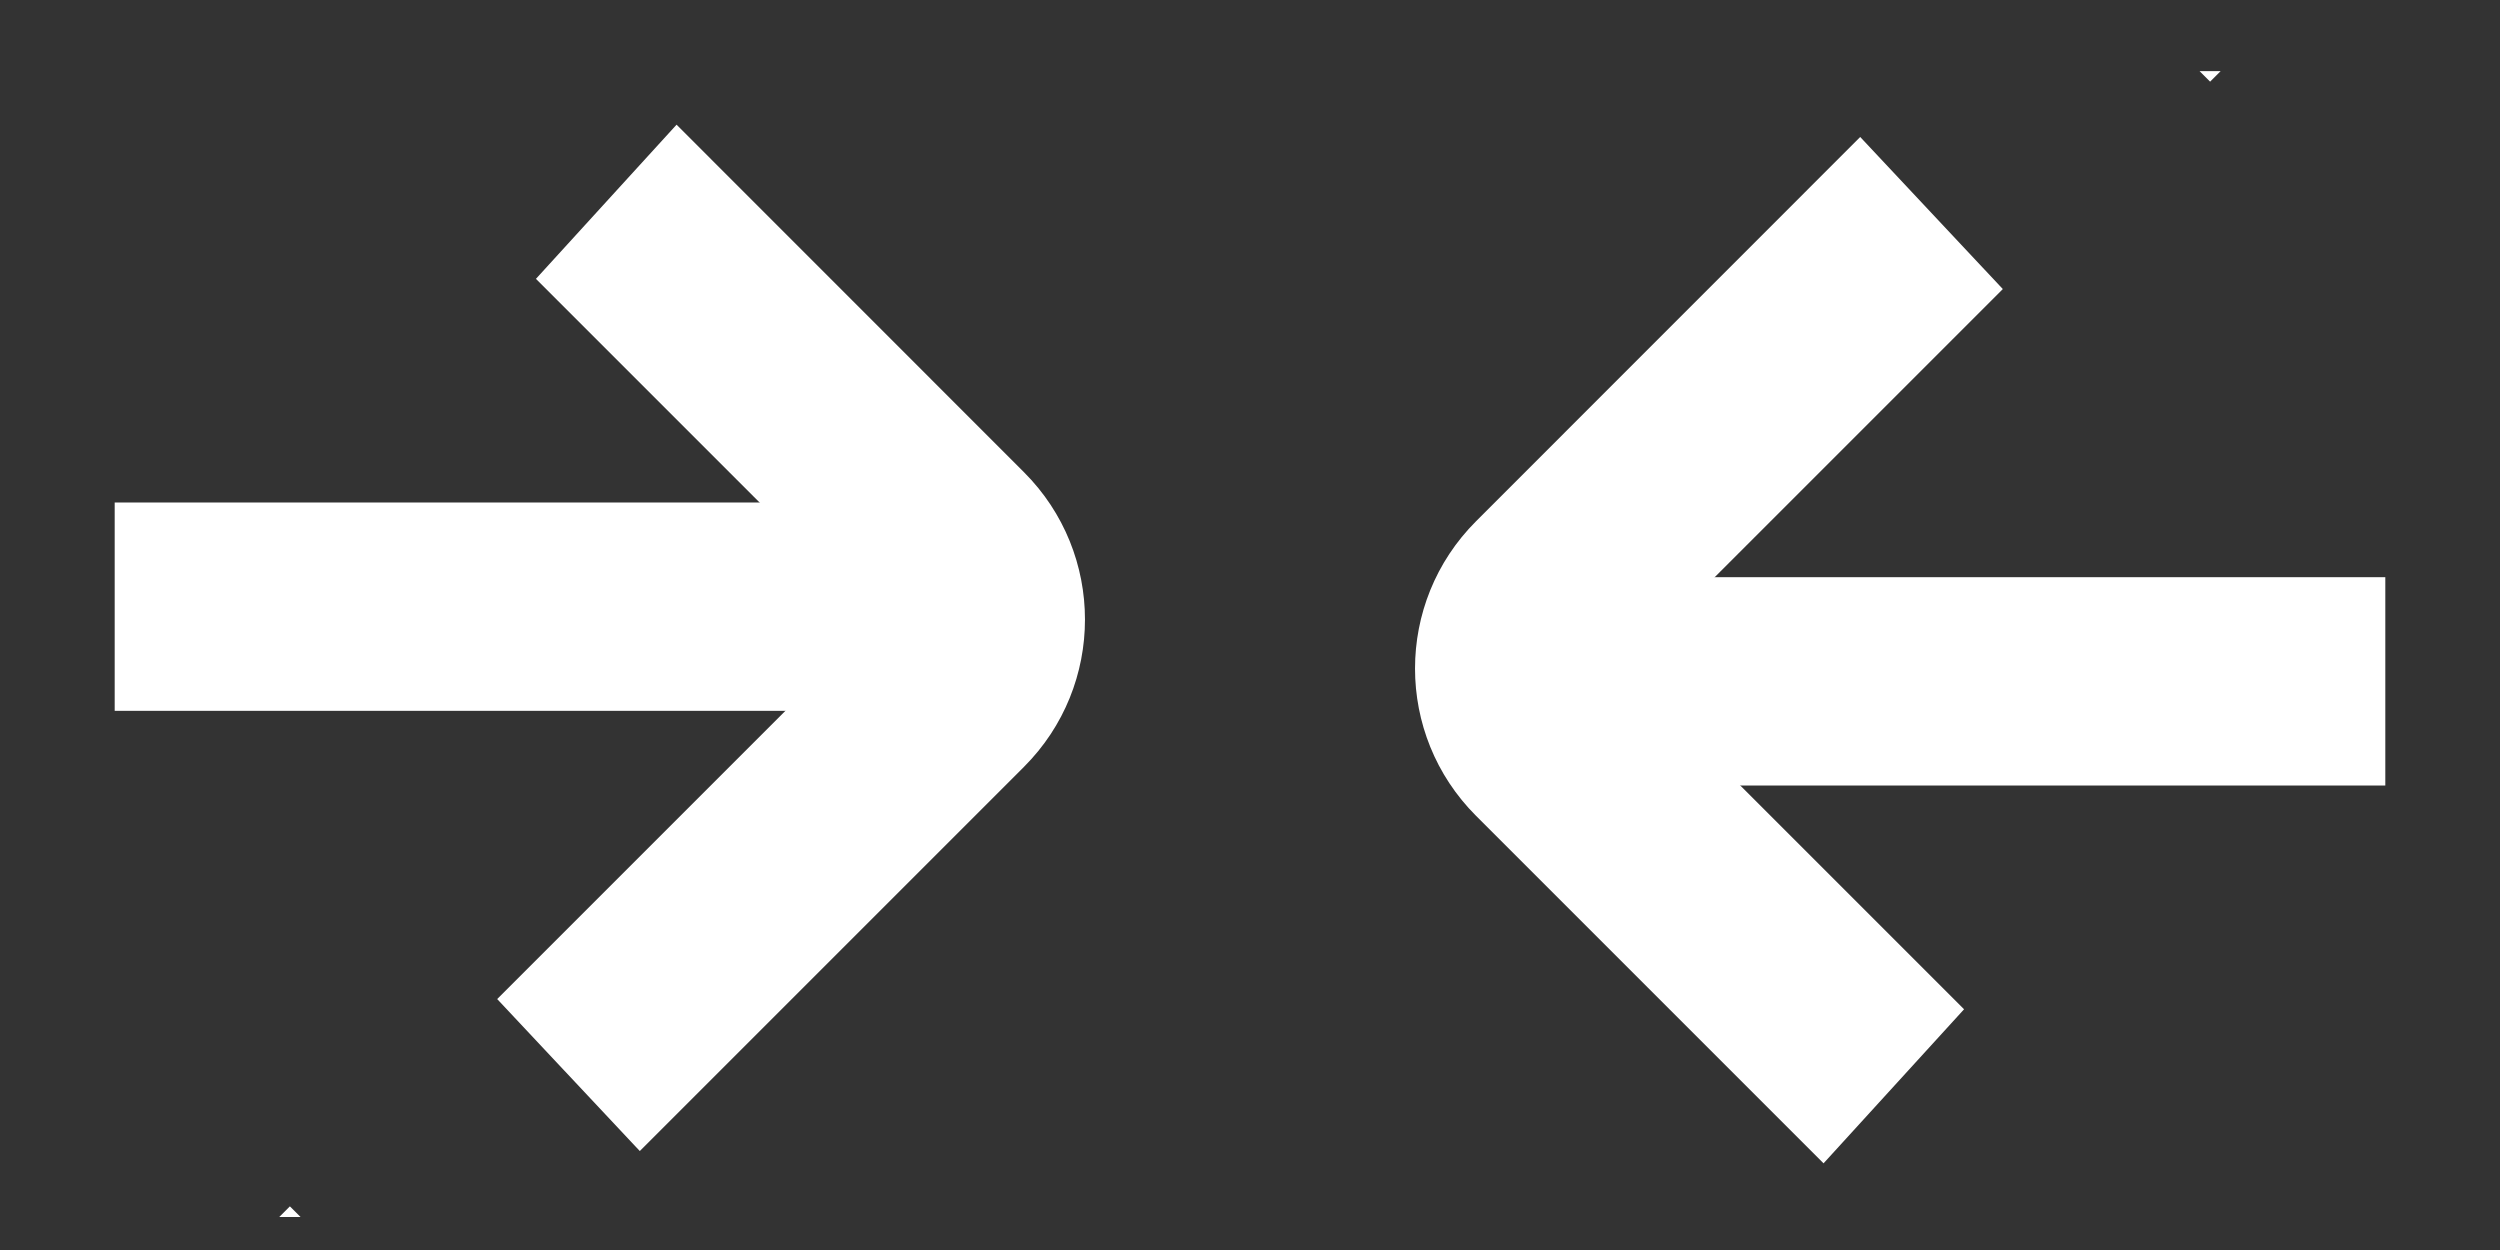 <svg width="24" height="12" viewBox="0 0 24 12" fill="none" xmlns="http://www.w3.org/2000/svg">
<rect x="0" y="0" width="24" height="12" fill="#333333" stroke="none"/>
<g clip-path="url(#clip0_133_275)">
<path fill-rule="evenodd" clip-rule="evenodd" d="M-7.233 10.521L-10.393 7.362C-11.174 6.581 -11.174 5.314 -10.393 4.533L-7.329 1.469L-5.914 2.884L-8.978 5.948L-5.819 9.107L-7.233 10.521ZM-3.153 11.773L-4.503 13.252L-1.695 16.059C-0.914 16.84 0.352 16.84 1.133 16.059L4.197 12.995L2.783 11.581L-0.281 14.645L-3.153 11.773ZM5.145 2.677L8.416 5.948L4.773 9.591L6.142 11.05L9.83 7.362C10.611 6.581 10.611 5.314 9.83 4.533L6.495 1.197L5.145 2.677ZM-3.645 0.615L-0.281 -2.75L2.878 0.41L4.293 -1.004L1.133 -4.164C0.352 -4.945 -0.914 -4.945 -1.695 -4.164L-5.014 -0.845L-3.645 0.615Z" fill="white"/>
<line x1="1.101" y1="5.824" x2="8.717" y2="5.824" stroke="white" stroke-width="2"/>
</g>
<g clip-path="url(#clip1_133_275)">
<path fill-rule="evenodd" clip-rule="evenodd" d="M31.233 1.844L34.392 5.004C35.174 5.785 35.174 7.051 34.392 7.832L31.328 10.896L29.914 9.482L32.978 6.418L29.819 3.258L31.233 1.844ZM27.153 0.593L28.503 -0.887L25.695 -3.694C24.914 -4.475 23.648 -4.475 22.867 -3.694L19.803 -0.63L21.217 0.784L24.281 -2.28L27.153 0.593ZM18.855 9.689L15.584 6.418L19.227 2.775L17.858 1.315L14.17 5.004C13.389 5.785 13.389 7.051 14.17 7.832L17.506 11.168L18.855 9.689ZM27.645 11.751L24.281 15.115L21.122 11.955L19.707 13.37L22.867 16.529C23.648 17.31 24.914 17.31 25.695 16.529L29.014 13.21L27.645 11.751Z" fill="white"/>
<line x1="22.899" y1="6.541" x2="15.283" y2="6.541" stroke="white" stroke-width="2"/>
</g>
<defs>
<clipPath id="clip0_133_275">
<rect width="11" height="11" fill="white" transform="translate(11 11.683) rotate(-180)"/>
</clipPath>
<clipPath id="clip1_133_275">
<rect width="11" height="11" fill="white" transform="translate(13 0.683)"/>
</clipPath>
</defs>
</svg>
